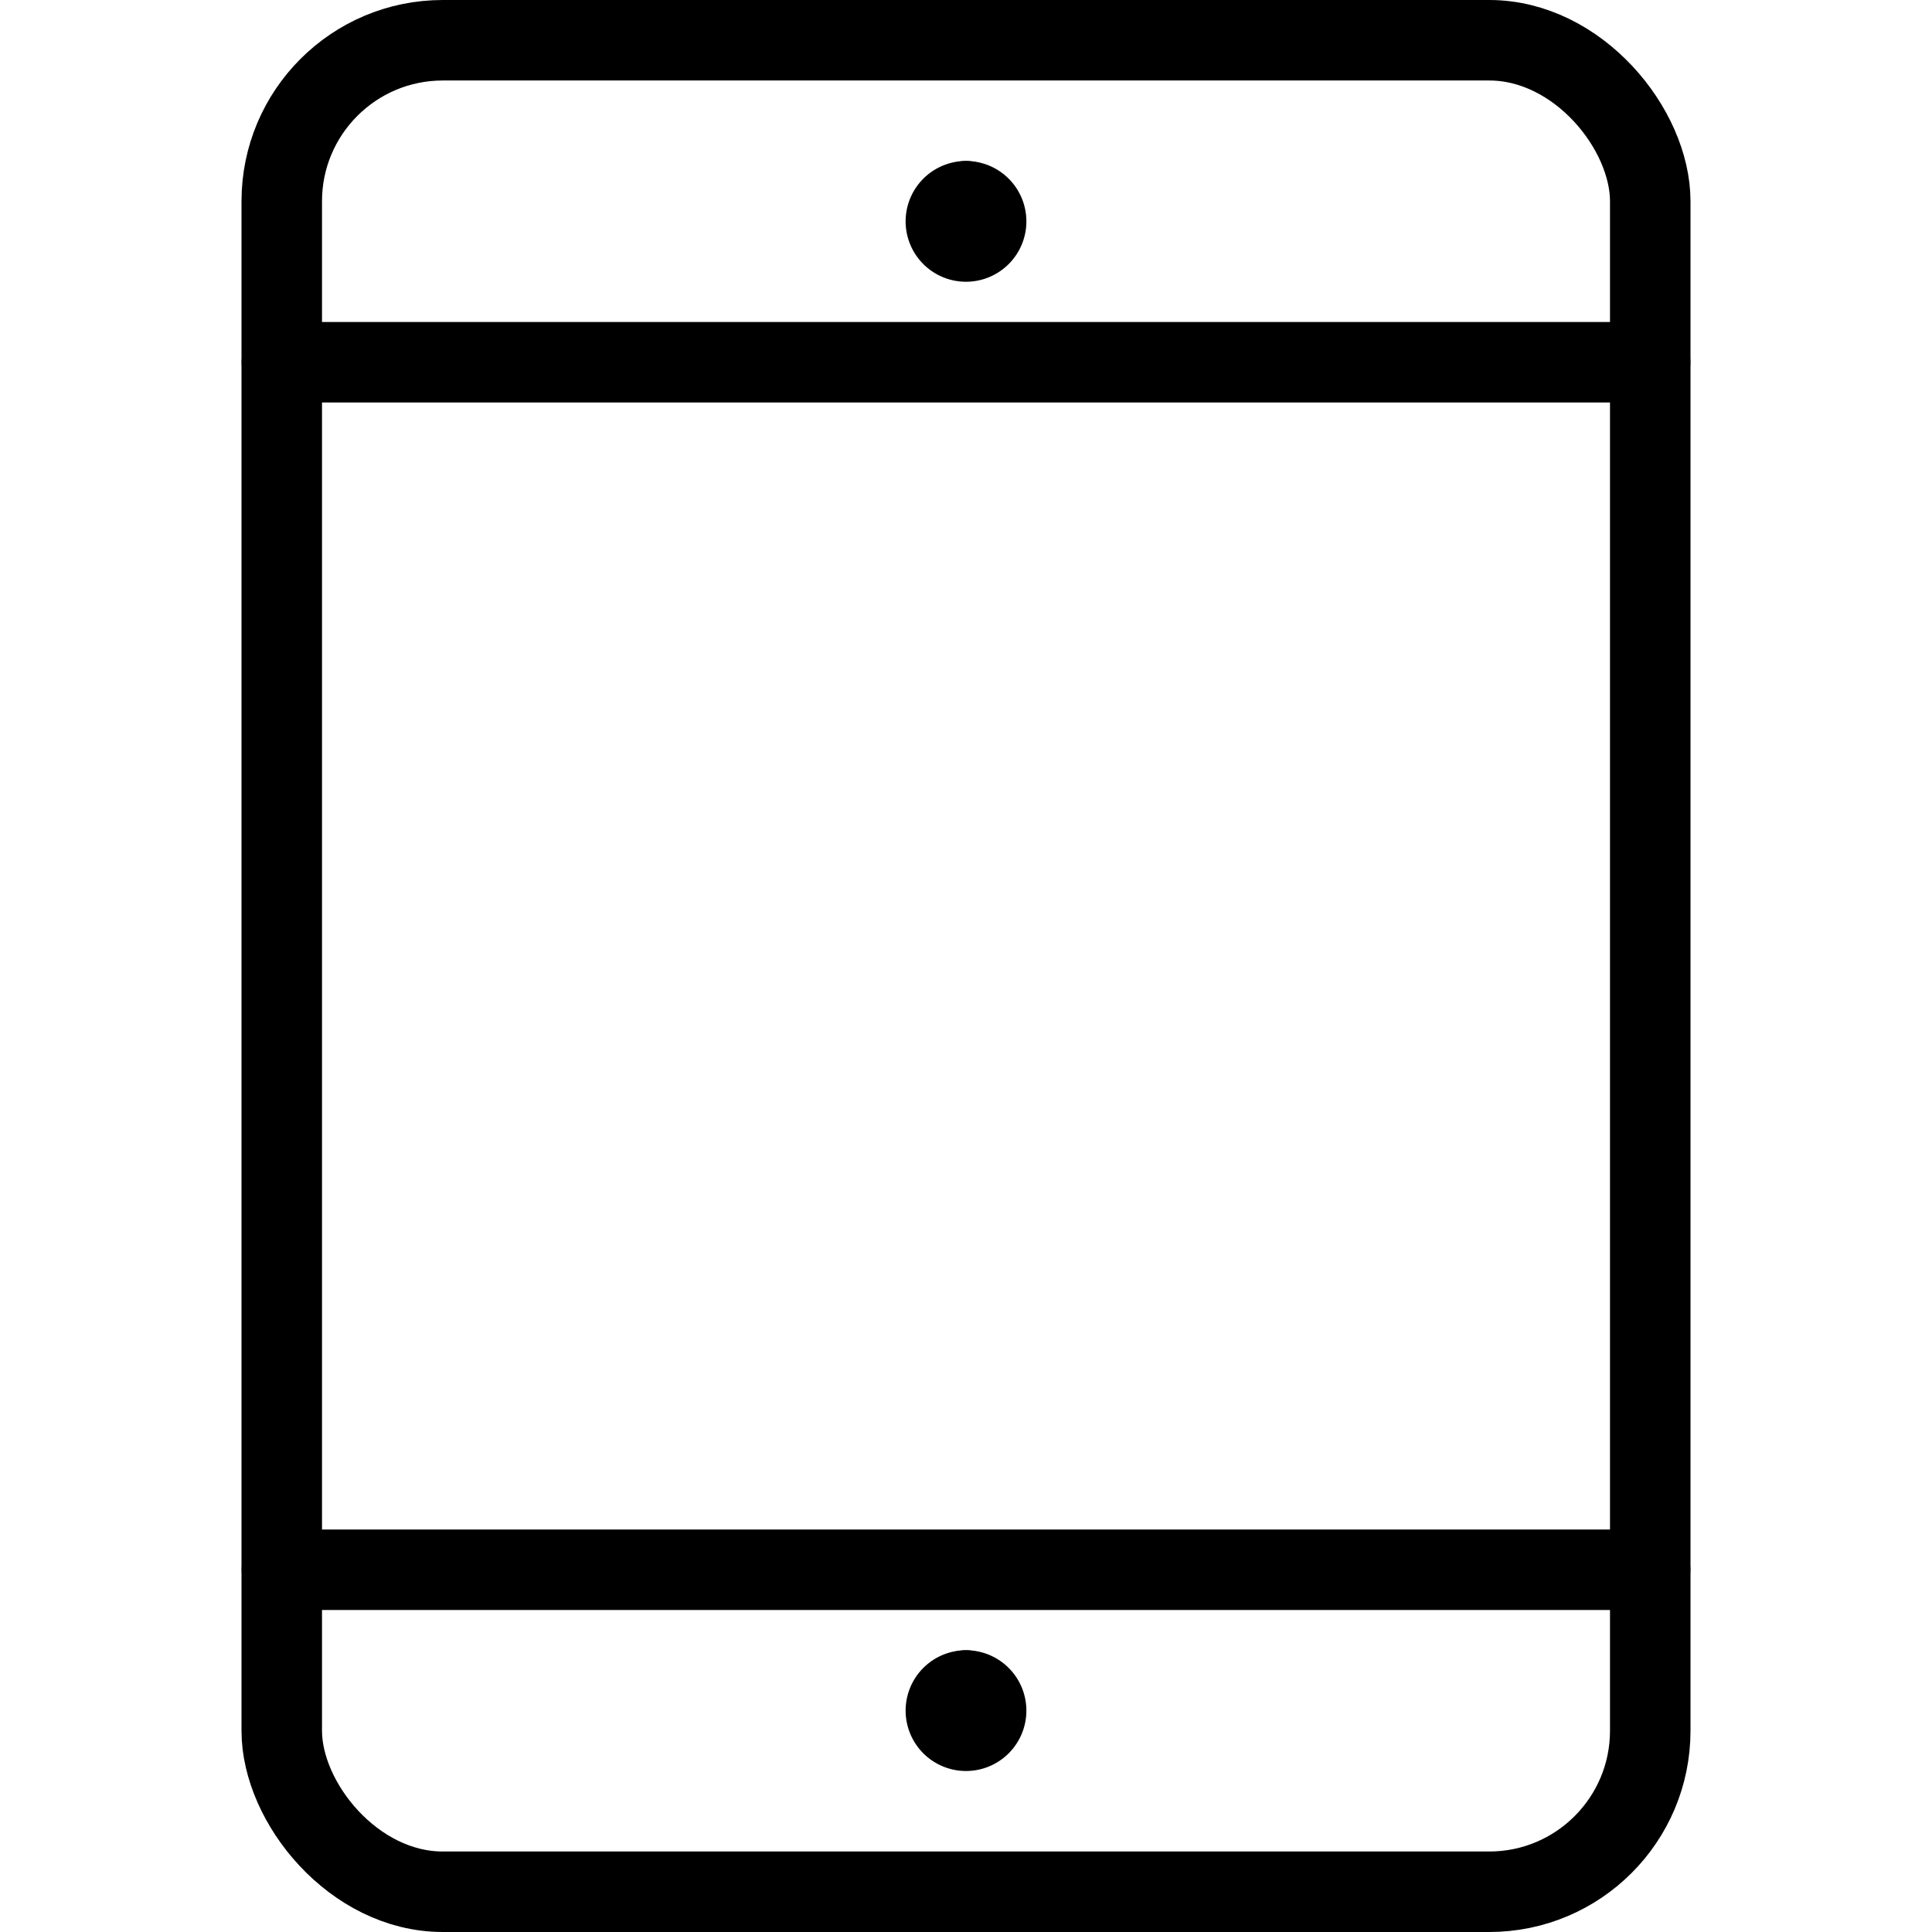 <svg xmlns="http://www.w3.org/2000/svg" viewBox="0 0 24 24"><defs><style>.a{fill:none;stroke:#000;stroke-linecap:round;stroke-linejoin:round;}</style></defs><title>tablet-1</title><rect class="a" x="3.5" y="0.5" width="17" height="23" rx="2" ry="2"/><line class="a" x1="20.498" y1="19.5" x2="3.502" y2="19.5"/><line class="a" x1="20.498" y1="4.5" x2="3.502" y2="4.5"/><path class="a" d="M12,21a.25.25,0,0,1,.25.25h0a.25.25,0,0,1-.25.25h0a.25.25,0,0,1-.25-.25h0A.25.25,0,0,1,12,21"/><line class="a" x1="12" y1="21" x2="12" y2="21"/><path class="a" d="M12,2.5a.25.25,0,0,1,.25.25h0A.25.25,0,0,1,12,3h0a.25.25,0,0,1-.25-.25h0A.25.25,0,0,1,12,2.5"/><line class="a" x1="12" y1="2.5" x2="12" y2="2.5"/></svg>